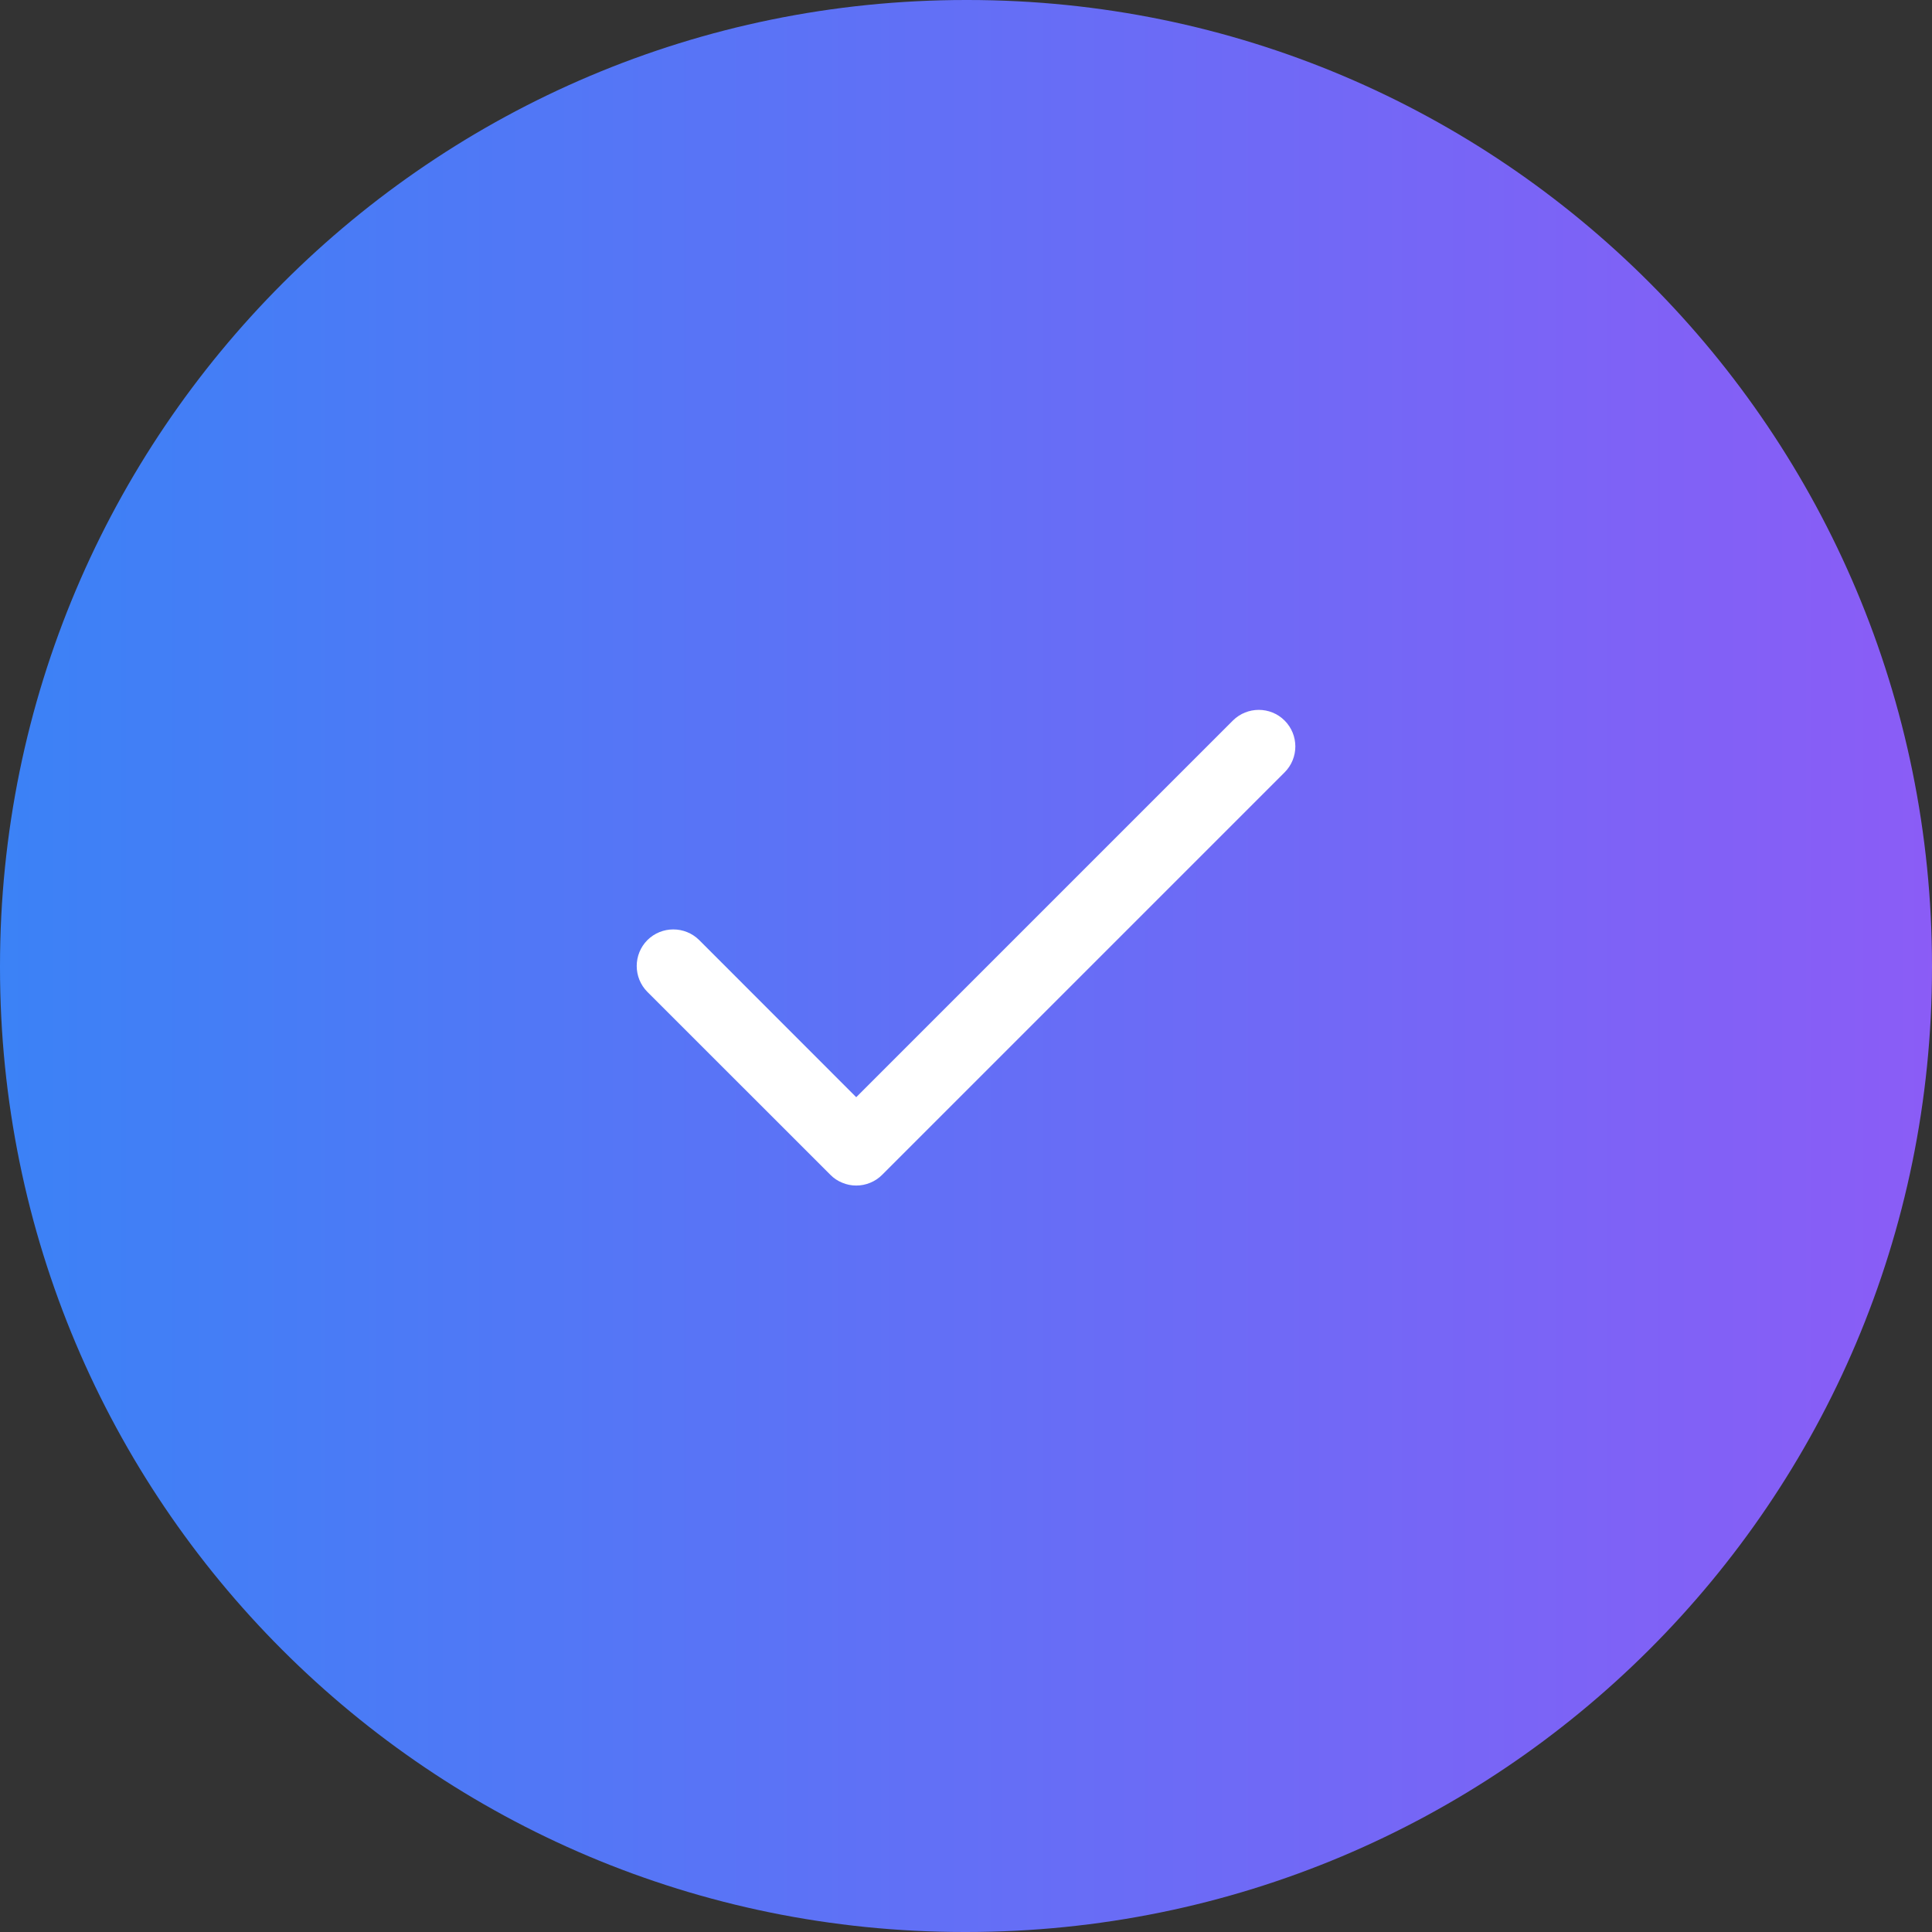 
<svg mexport="1" xmlns="http://www.w3.org/2000/svg" xmlns:xlink="http://www.w3.org/1999/xlink" width="22" height="22" viewBox="0 0 22 22">
	<rect x="0" y="0" width="22" height="22" fill="#333333" stroke="none"/>
	<defs>
		<linearGradient id="linearGradient0:0:0" gradientTransform="matrix(22 0 0 22 0 0)" gradientUnits="userSpaceOnUse" x1="0" y1="0.5" x2="1" y2="0.5">
			<stop offset="0" stop-color="rgb(59, 130, 246)"/>
			<stop offset="1" stop-color="rgb(139, 92, 246)"/>
		</linearGradient>
	</defs>
	<path d="M11 0C4.925 0 0 4.925 0 11L0 11.017C0 17.092 4.908 22 10.983 22L11 22C17.075 22 22 17.092 22 11.017L22 11C22 4.925 17.092 0 11.017 0L11 0Z" fill-rule="nonzero" transform="matrix(1 0 0 1 0 0)" fill="url(#linearGradient0:0:0)"/>
	<defs>
		<clipPath id="clipPath0:0:1">
			<path d="M0 0L10 0L10 10L0 10L0 0Z" fill-rule="nonzero" transform="matrix(1 0 0 1 6 6)"/>
		</clipPath>
	</defs>
	<g clip-path="url(#clipPath0:0:1)">
		<path d="M6.372 -0.295C6.535 -0.457 6.799 -0.457 6.961 -0.295C7.124 -0.132 7.124 0.132 6.961 0.295L2.378 4.878Q2.319 4.937 2.243 4.968Q2.166 5 2.083 5Q2 5 1.924 4.968Q1.847 4.937 1.789 4.878L-0.295 2.795C-0.457 2.632 -0.457 2.368 -0.295 2.205C-0.132 2.043 0.132 2.043 0.295 2.205L2.083 3.994L6.372 -0.295Z" fill-rule="evenodd" transform="matrix(1 0 0 1 7.667 8.5)" fill="rgb(255, 255, 255)"/>
	</g>
</svg>

